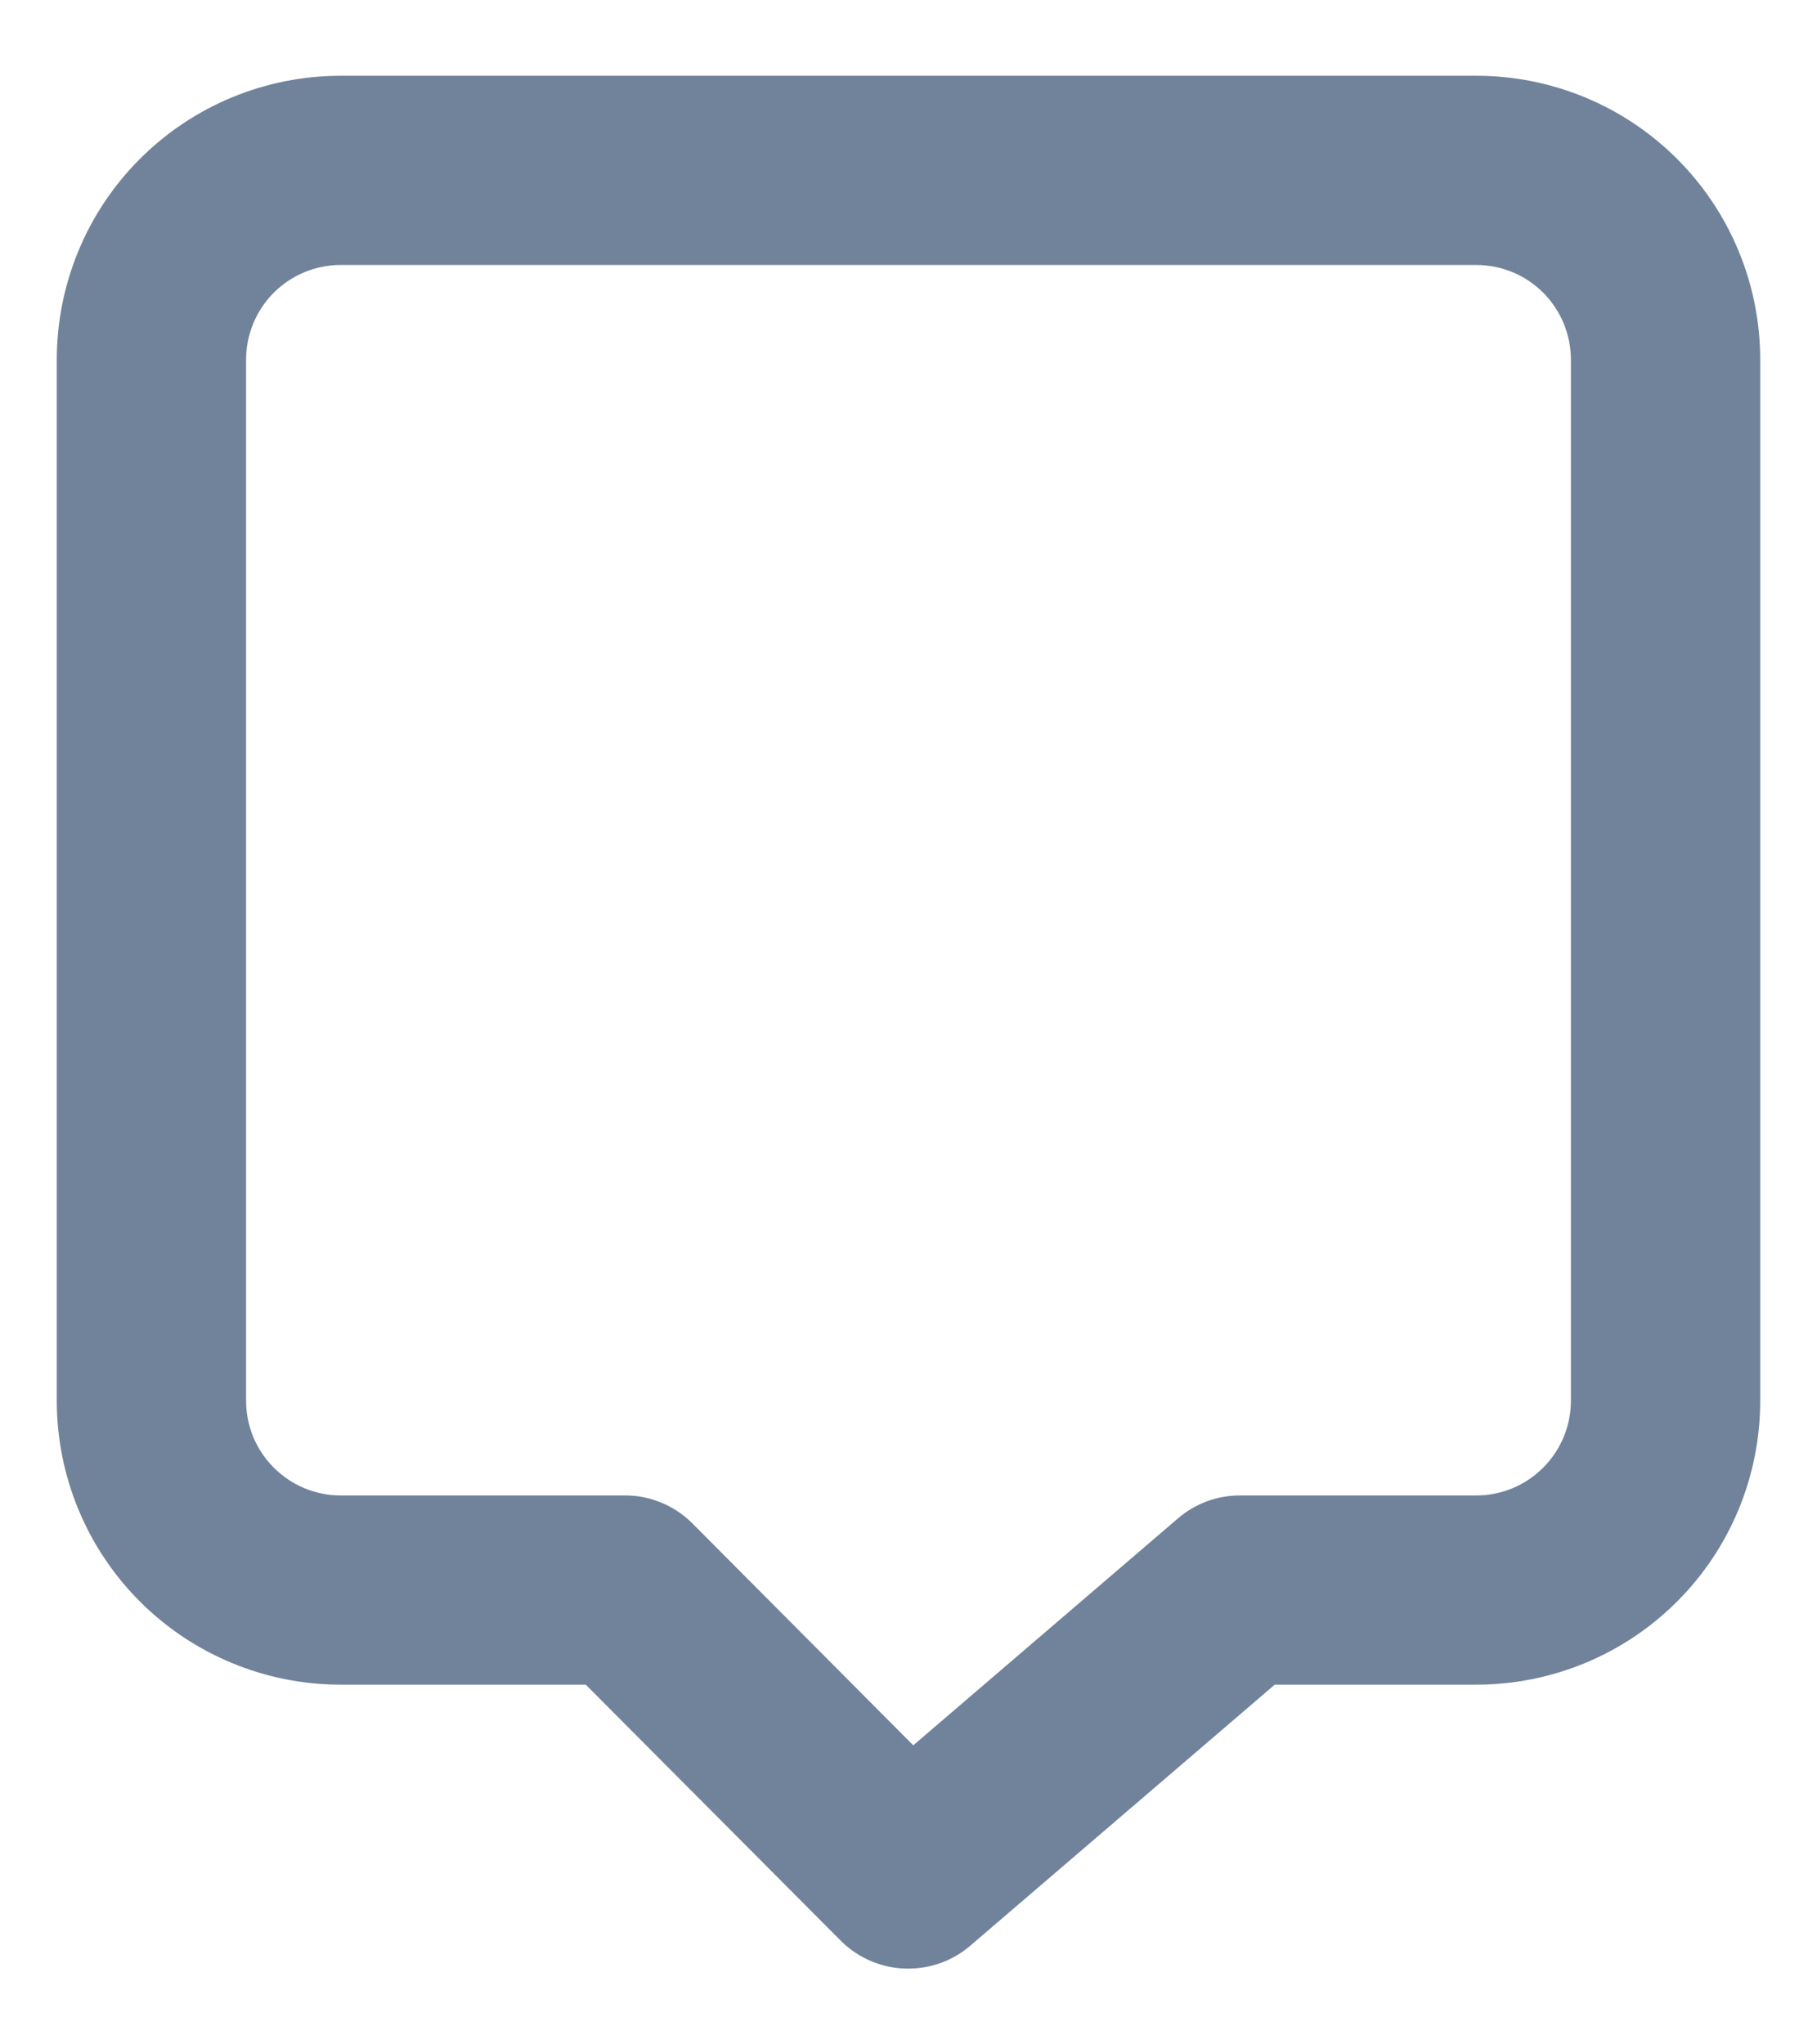 <svg width="16" height="18" viewBox="0 0 16 18" fill="none" xmlns="http://www.w3.org/2000/svg">
<path d="M13 0.667H3C2.337 0.667 1.701 0.93 1.232 1.399C0.763 1.868 0.5 2.504 0.5 3.167V12.333C0.5 12.996 0.763 13.632 1.232 14.101C1.701 14.57 2.337 14.833 3 14.833H5.158L7.408 17.092C7.486 17.169 7.579 17.23 7.68 17.271C7.782 17.313 7.89 17.334 8 17.333C8.199 17.333 8.391 17.262 8.542 17.133L11.225 14.833H13C13.663 14.833 14.299 14.57 14.768 14.101C15.237 13.632 15.5 12.996 15.5 12.333V3.167C15.5 2.504 15.237 1.868 14.768 1.399C14.299 0.93 13.663 0.667 13 0.667ZM13.833 12.333C13.833 12.554 13.745 12.766 13.589 12.922C13.433 13.079 13.221 13.167 13 13.167H10.917C10.718 13.167 10.526 13.238 10.375 13.367L8.042 15.367L6.092 13.408C6.014 13.331 5.921 13.27 5.82 13.229C5.718 13.187 5.61 13.166 5.5 13.167H3C2.779 13.167 2.567 13.079 2.411 12.922C2.254 12.766 2.167 12.554 2.167 12.333V3.167C2.167 2.946 2.254 2.734 2.411 2.577C2.567 2.421 2.779 2.333 3 2.333H13C13.221 2.333 13.433 2.421 13.589 2.577C13.745 2.734 13.833 2.946 13.833 3.167V12.333Z" fill="#71839B"/>
</svg>
